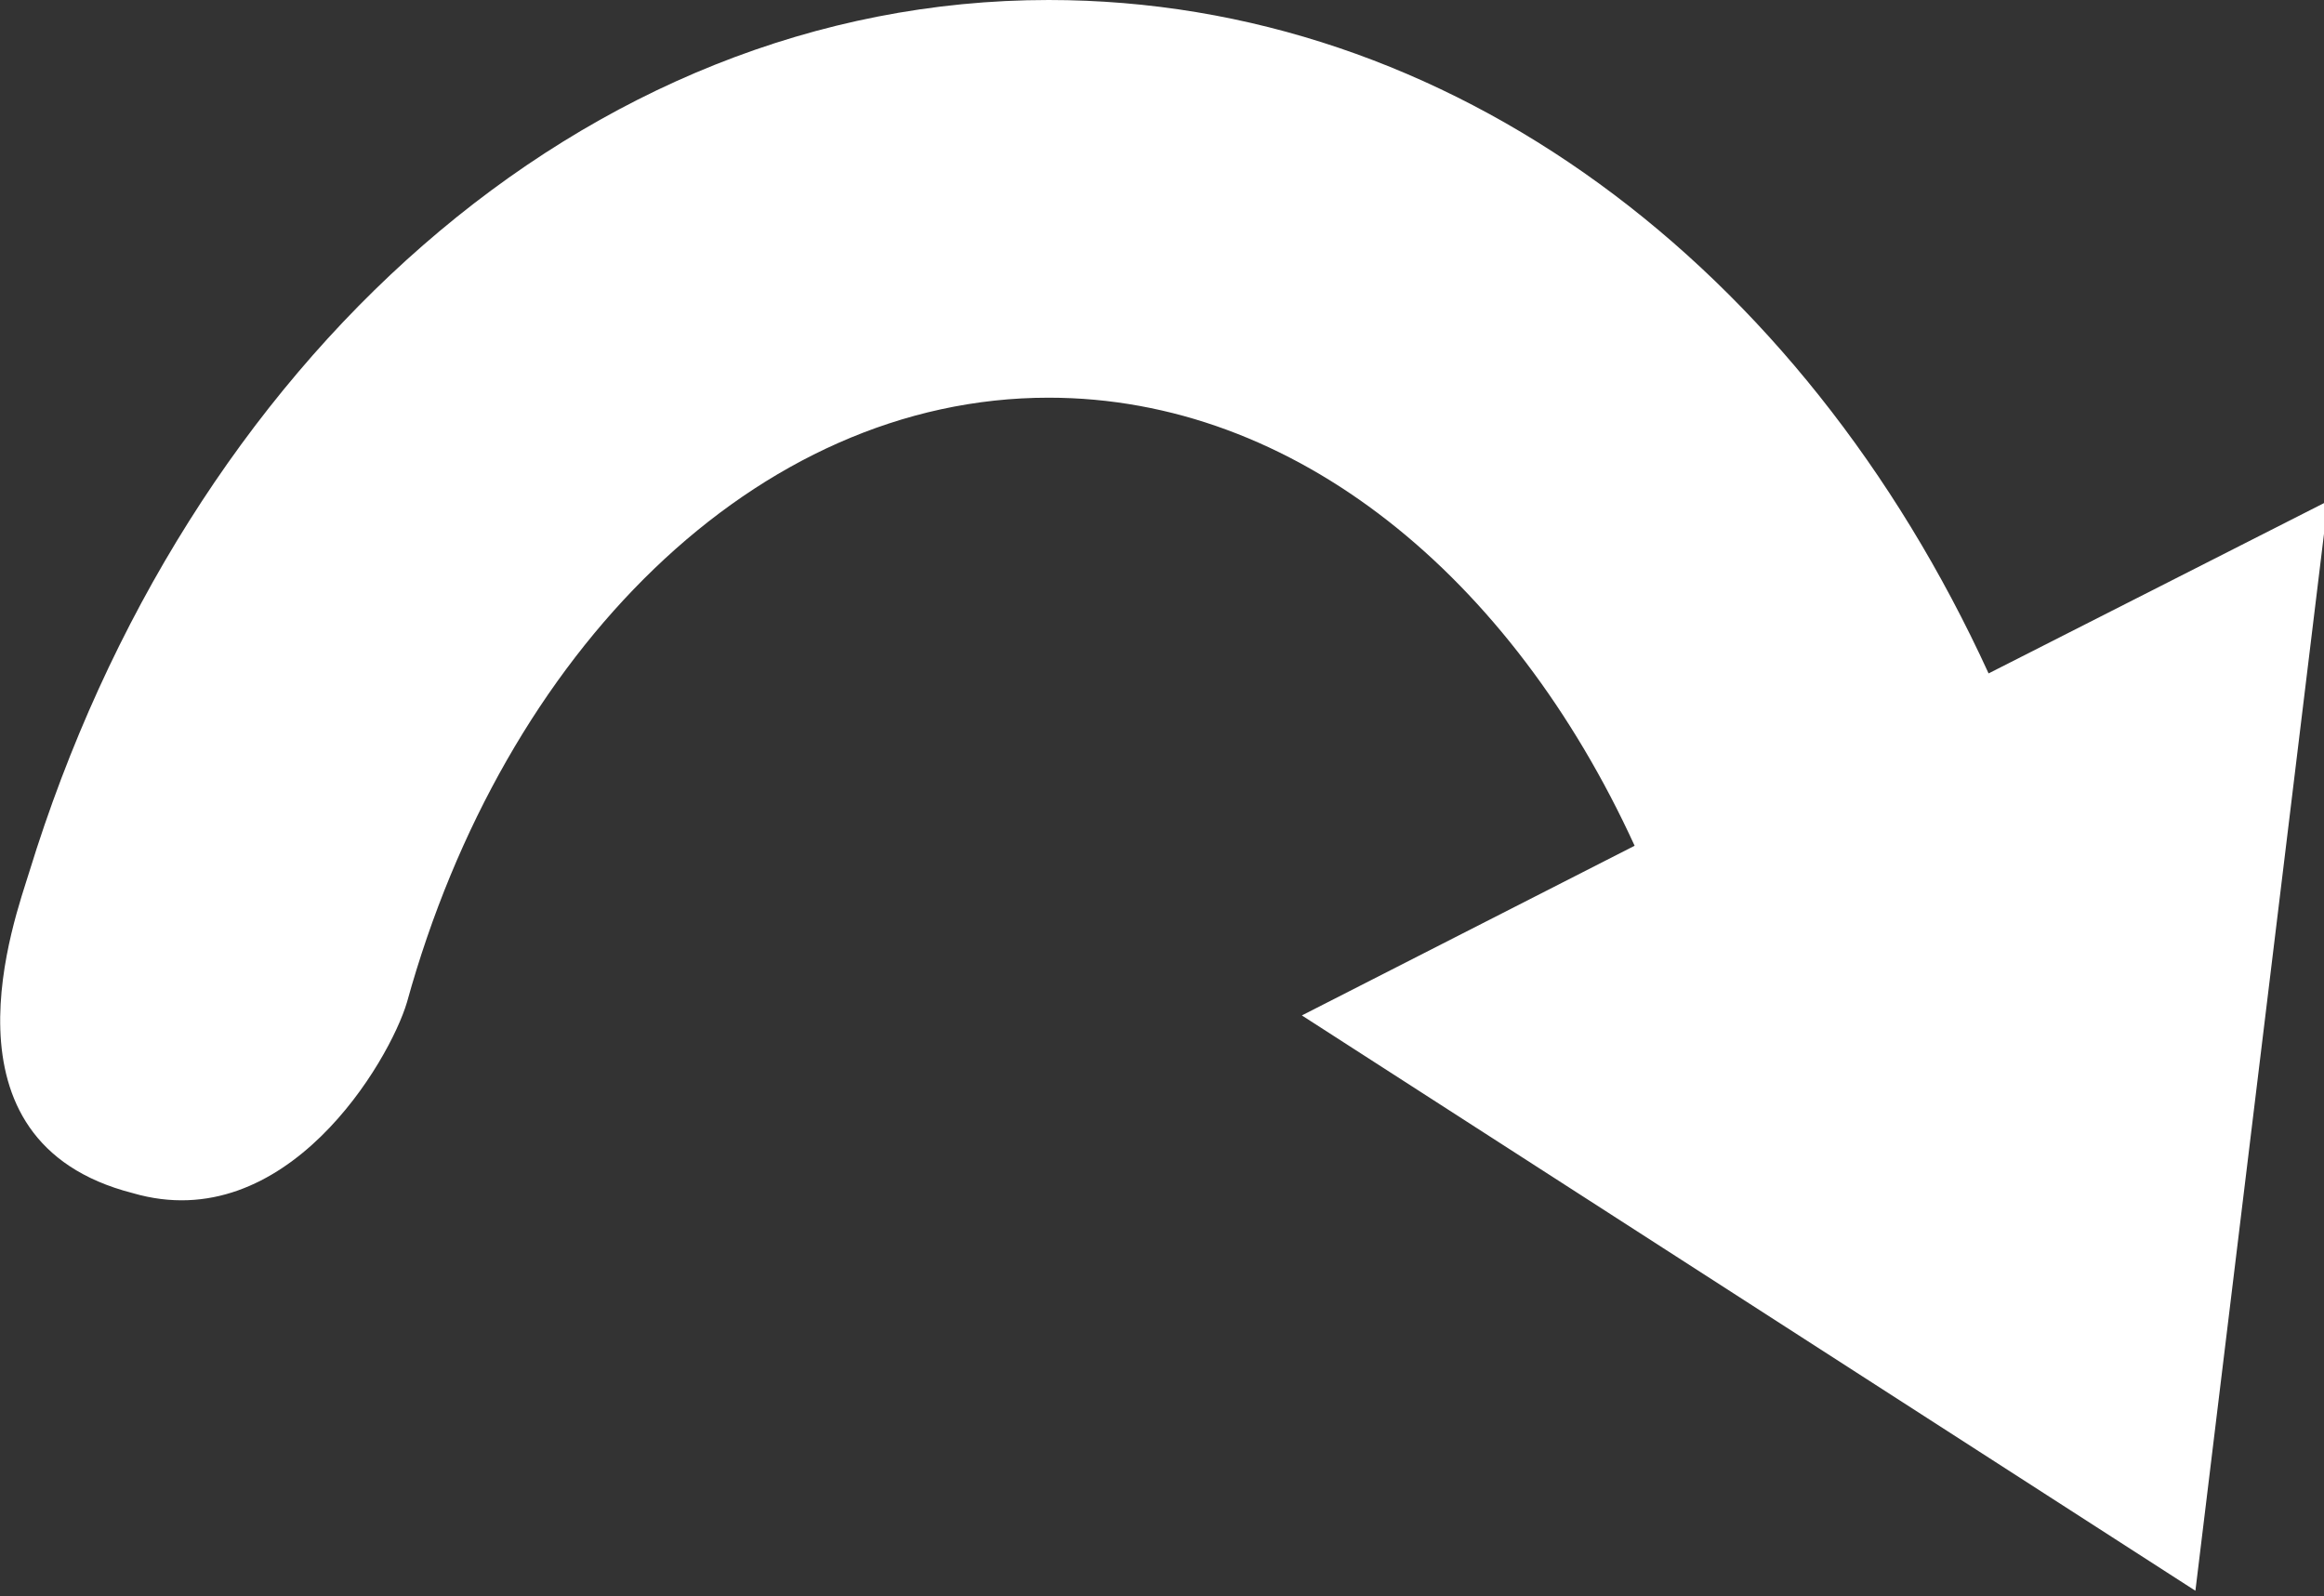 <svg xmlns="http://www.w3.org/2000/svg" viewBox="0 0 17.53 12.04">
  <rect x="0" y="0" width="17.53" height="12.04" fill="#333333" stroke="none"/>
  <path fill="#FFF" d="M15 5.08C13.59 2 10.94 0 7.91 0 4.4 0 1.4 2.74.22 6.58.12 6.91-.52 8.61 1 9c1.16.34 1.94-1 2.07-1.44C3.8 4.92 5.7 3 7.91 3c1.86 0 3.49 1.35 4.42 3.38L9.82 7.66 16.56 12l1-8.22z" data-name="Layer 1"/>
</svg>